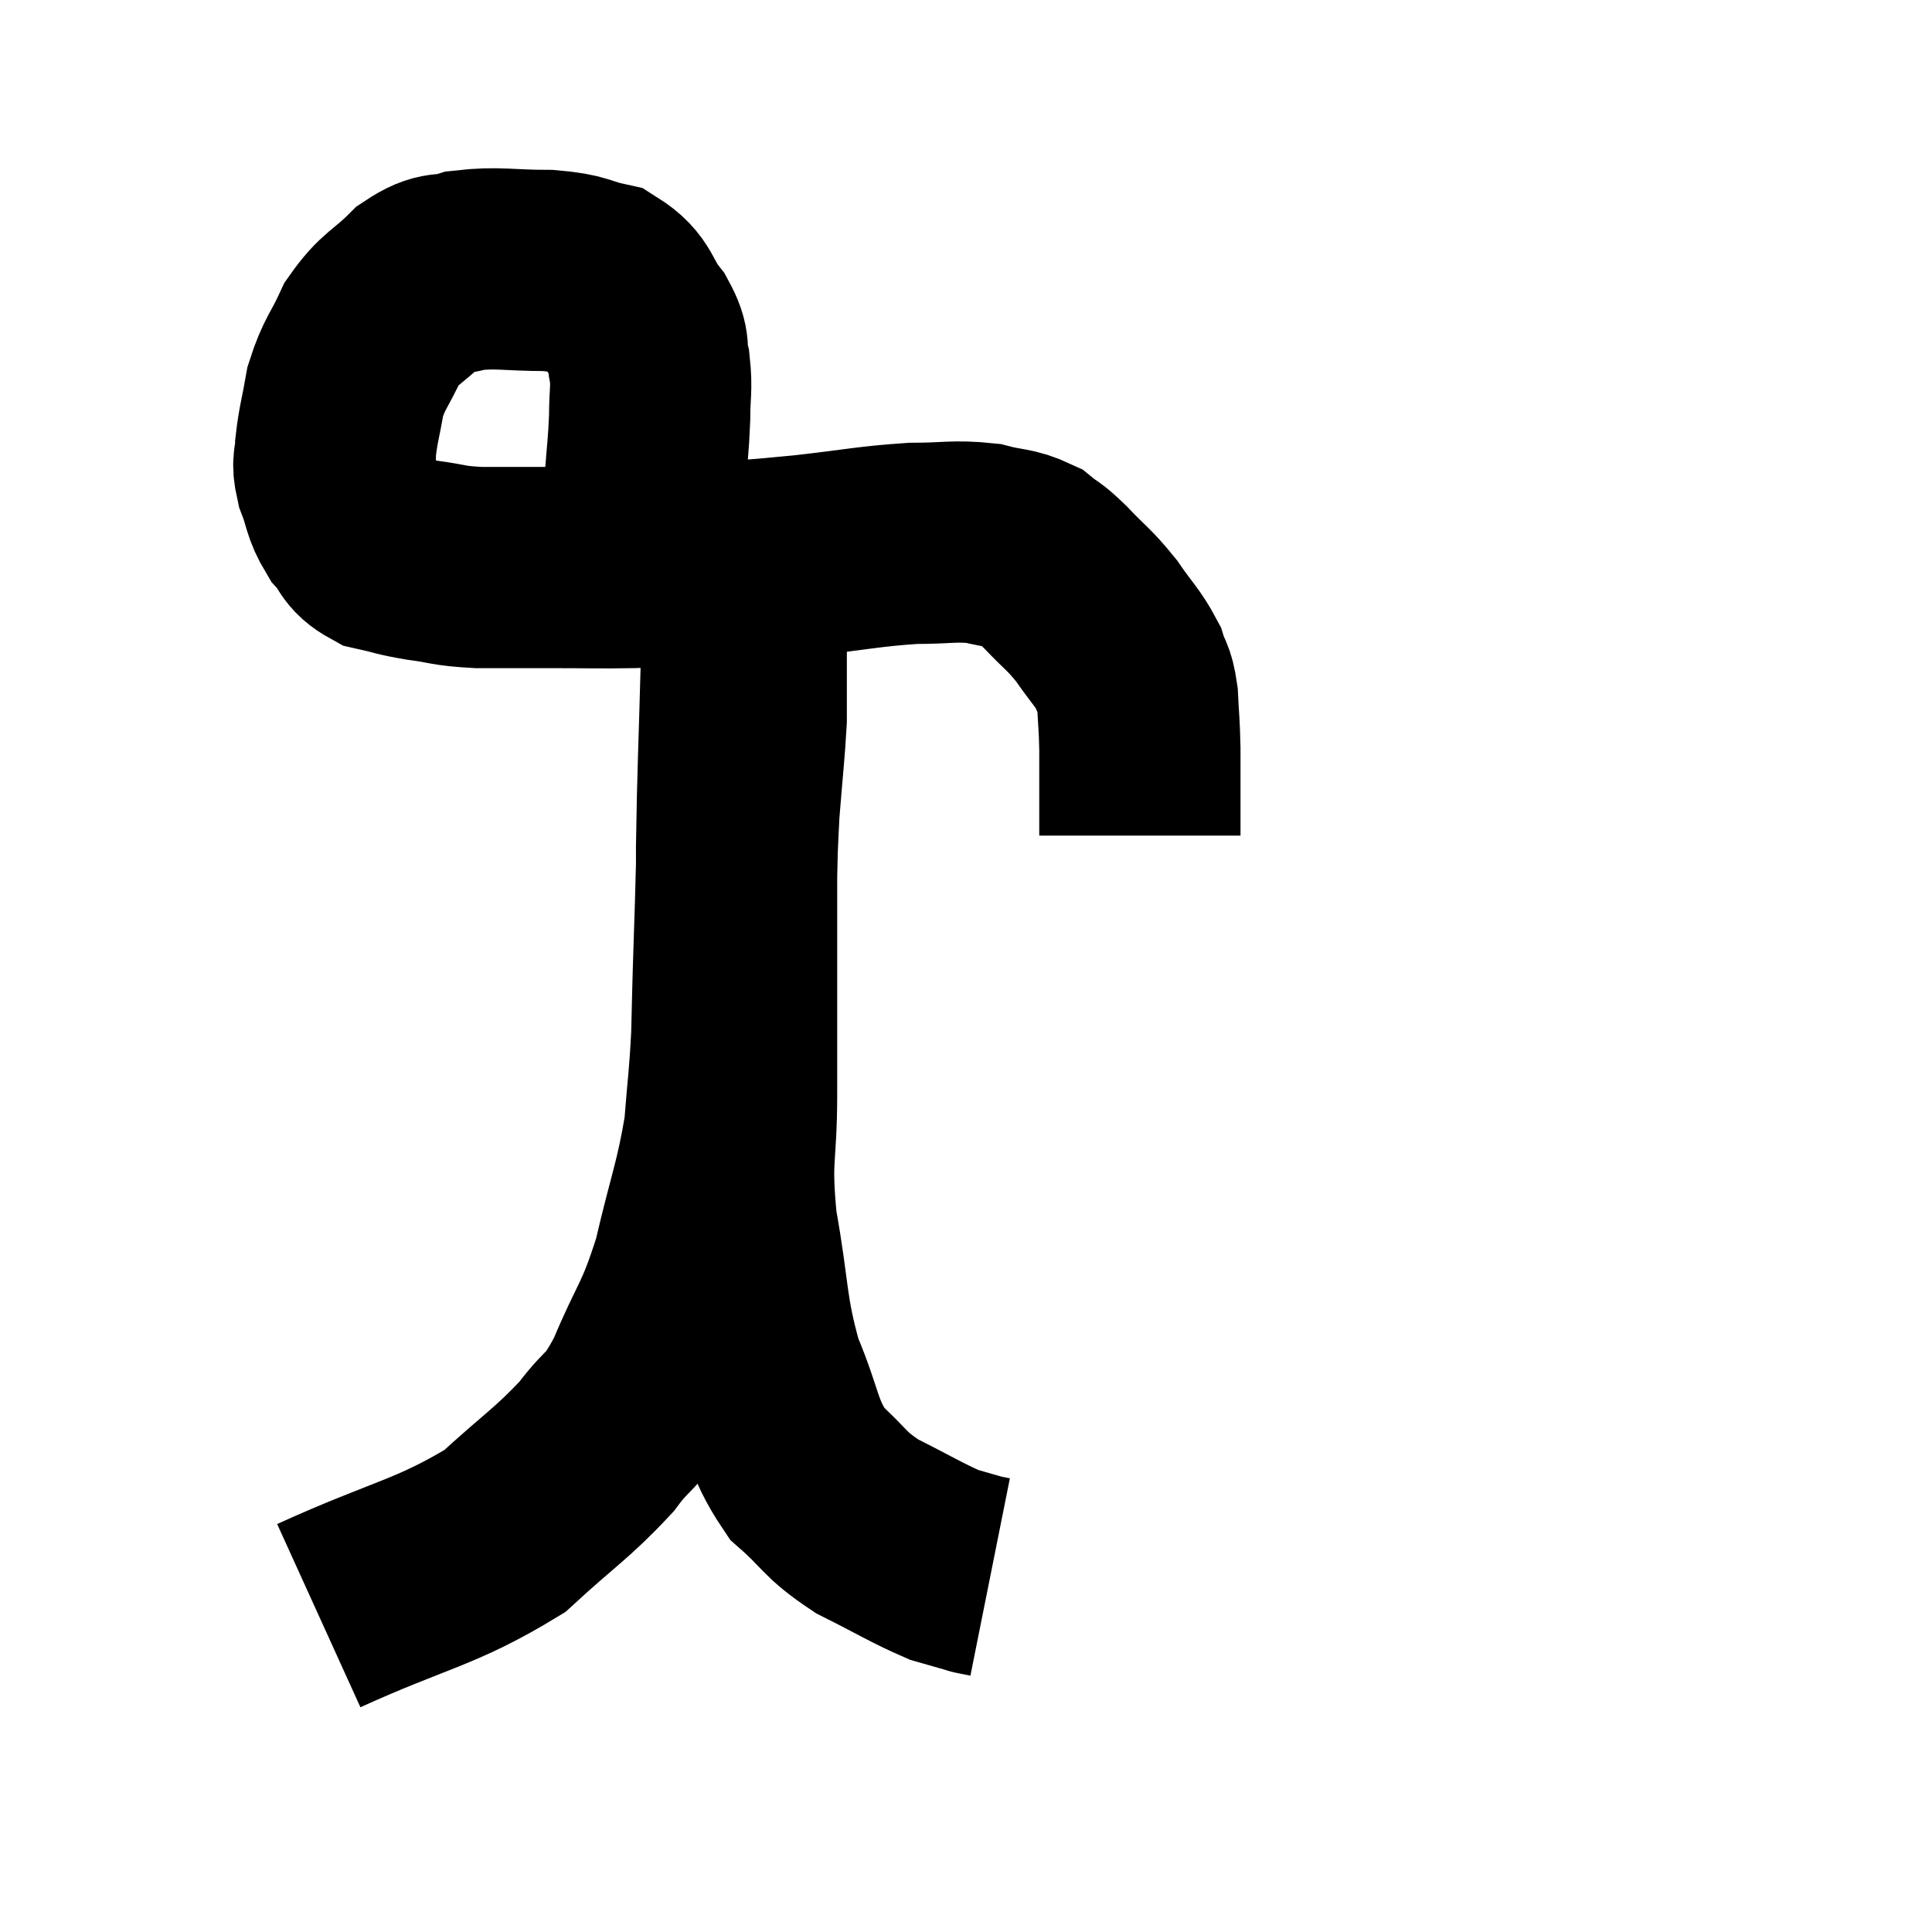 <svg width="48" height="48" viewBox="0 0 48 48" xmlns="http://www.w3.org/2000/svg"><path d="M 15.3 14.1 C 15.66 13.08, 15.81 12.99, 16.02 12.06 C 16.08 11.22, 16.11 11.115, 16.14 10.38 C 16.14 9.75, 16.2 9.675, 16.14 9.12 C 16.02 8.64, 16.185 8.685, 15.9 8.16 C 15.45 7.59, 15.57 7.38, 15 7.02 C 14.31 6.87, 14.475 6.795, 13.62 6.72 C 12.6 6.72, 12.375 6.63, 11.58 6.72 C 11.01 6.9, 11.025 6.69, 10.44 7.08 C 9.84 7.68, 9.705 7.62, 9.24 8.28 C 8.91 9, 8.805 9.015, 8.58 9.72 C 8.46 10.41, 8.4 10.56, 8.34 11.1 C 8.34 11.49, 8.235 11.415, 8.34 11.88 C 8.55 12.42, 8.49 12.51, 8.76 12.96 C 9.09 13.32, 8.985 13.44, 9.42 13.68 C 9.96 13.8, 9.885 13.815, 10.5 13.92 C 11.19 14.01, 11.085 14.055, 11.88 14.1 C 12.78 14.1, 12.72 14.1, 13.68 14.1 C 14.7 14.1, 14.85 14.115, 15.72 14.1 C 16.44 14.07, 16.095 14.115, 17.16 14.04 C 18.57 13.92, 18.6 13.935, 19.98 13.8 C 21.33 13.65, 21.57 13.575, 22.68 13.5 C 23.55 13.5, 23.7 13.425, 24.42 13.5 C 24.99 13.65, 25.11 13.59, 25.56 13.8 C 25.89 14.07, 25.8 13.935, 26.22 14.34 C 26.73 14.88, 26.79 14.865, 27.24 15.42 C 27.63 15.99, 27.765 16.08, 28.02 16.56 C 28.14 16.95, 28.185 16.83, 28.26 17.34 C 28.29 17.97, 28.305 17.94, 28.32 18.6 C 28.32 19.29, 28.32 19.44, 28.32 19.98 C 28.32 20.37, 28.32 20.565, 28.32 20.76 C 28.32 20.76, 28.32 20.76, 28.32 20.76 L 28.32 20.76" fill="none" stroke="black" stroke-width="5"></path><path d="M 7.92 40.14 C 10.23 39.09, 10.815 39.09, 12.54 38.04 C 13.68 36.99, 13.95 36.87, 14.82 35.94 C 15.42 35.13, 15.42 35.445, 16.02 34.32 C 16.62 32.88, 16.725 33, 17.22 31.44 C 17.61 29.76, 17.76 29.505, 18 28.08 C 18.09 26.91, 18.12 26.88, 18.18 25.74 C 18.21 24.63, 18.195 24.915, 18.24 23.52 C 18.3 21.84, 18.285 21.57, 18.36 20.16 C 18.45 19.02, 18.495 18.675, 18.54 17.88 C 18.54 17.43, 18.54 17.25, 18.54 16.98 C 18.54 16.89, 18.54 16.995, 18.54 16.8 C 18.54 16.5, 18.54 16.545, 18.54 16.2 C 18.54 15.81, 18.54 15.795, 18.54 15.42 C 18.54 15.06, 18.54 14.88, 18.54 14.7 C 18.54 14.7, 18.54 14.7, 18.54 14.7 L 18.54 14.7" fill="none" stroke="black" stroke-width="5"></path><path d="M 18.54 14.58 C 18.48 15.51, 18.48 14.82, 18.42 16.44 C 18.36 18.75, 18.33 19.08, 18.3 21.06 C 18.3 22.71, 18.3 22.83, 18.3 24.36 C 18.3 25.77, 18.3 25.665, 18.3 27.18 C 18.3 28.8, 18.135 28.695, 18.3 30.42 C 18.63 32.25, 18.525 32.535, 18.96 34.08 C 19.5 35.34, 19.395 35.64, 20.04 36.6 C 20.79 37.26, 20.685 37.35, 21.54 37.92 C 22.5 38.4, 22.77 38.58, 23.46 38.88 C 23.88 39, 24.09 39.06, 24.3 39.12 C 24.3 39.12, 24.225 39.105, 24.3 39.12 L 24.6 39.18" fill="none" stroke="black" stroke-width="5"></path></svg>